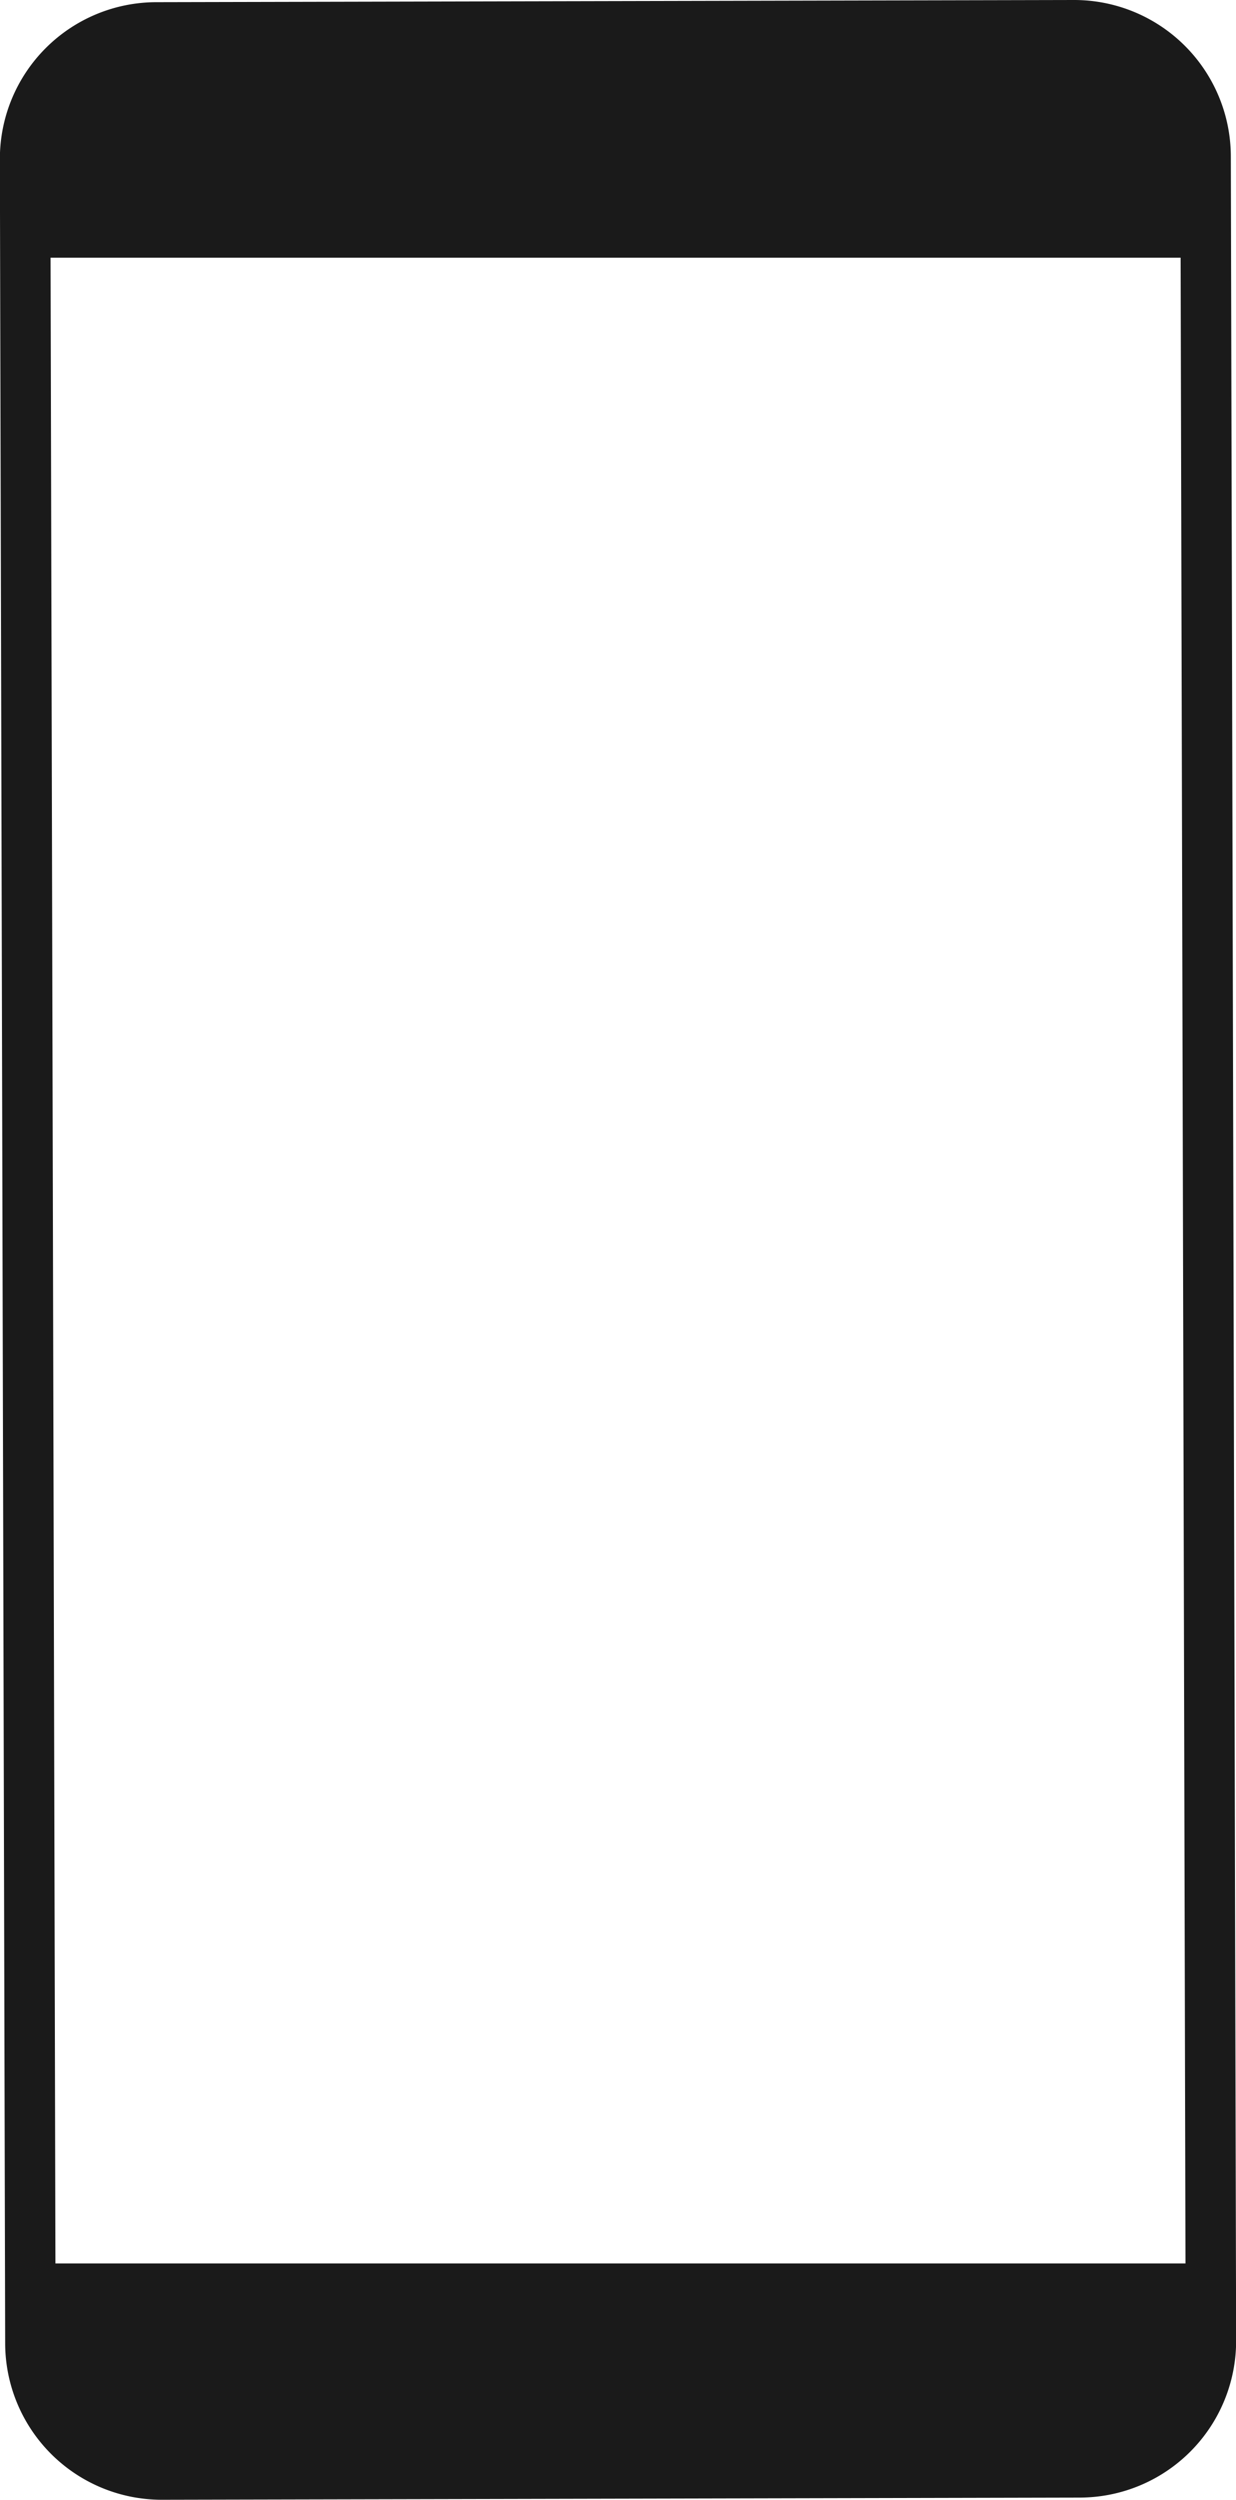 <svg id="Layer_1" data-name="Layer 1" xmlns="http://www.w3.org/2000/svg" viewBox="0 0 391.92 792.39"><defs><style>.cls-1{fill:none;stroke:#1a1a1a;stroke-miterlimit:10;stroke-width:16px;}.cls-2{fill:#1a1a1a;}</style></defs><title>m3</title><path class="cls-1" d="M658.39,903.09l-290.95.69a41.67,41.67,0,0,1-41.76-41.57L324,169.84a41.67,41.67,0,0,1,41.57-41.76l290.95-.69A41.67,41.67,0,0,1,698.32,169L700,861.33A41.67,41.67,0,0,1,658.39,903.09Z" transform="translate(-316.04 -119.39)"/><path class="cls-2" d="M33.5,8H352.84a31.08,31.08,0,0,1,31.08,31.08V81.69a0,0,0,0,1,0,0H8a0,0,0,0,1,0,0V33.5A25.5,25.5,0,0,1,33.5,8Z"/><path class="cls-2" d="M349.54,836.86H668.88A31.08,31.08,0,0,1,700,867.94v35.84a0,0,0,0,1,0,0H324a0,0,0,0,1,0,0V862.37A25.5,25.5,0,0,1,349.54,836.86Z" transform="translate(707.96 1621.25) rotate(-180)"/></svg>